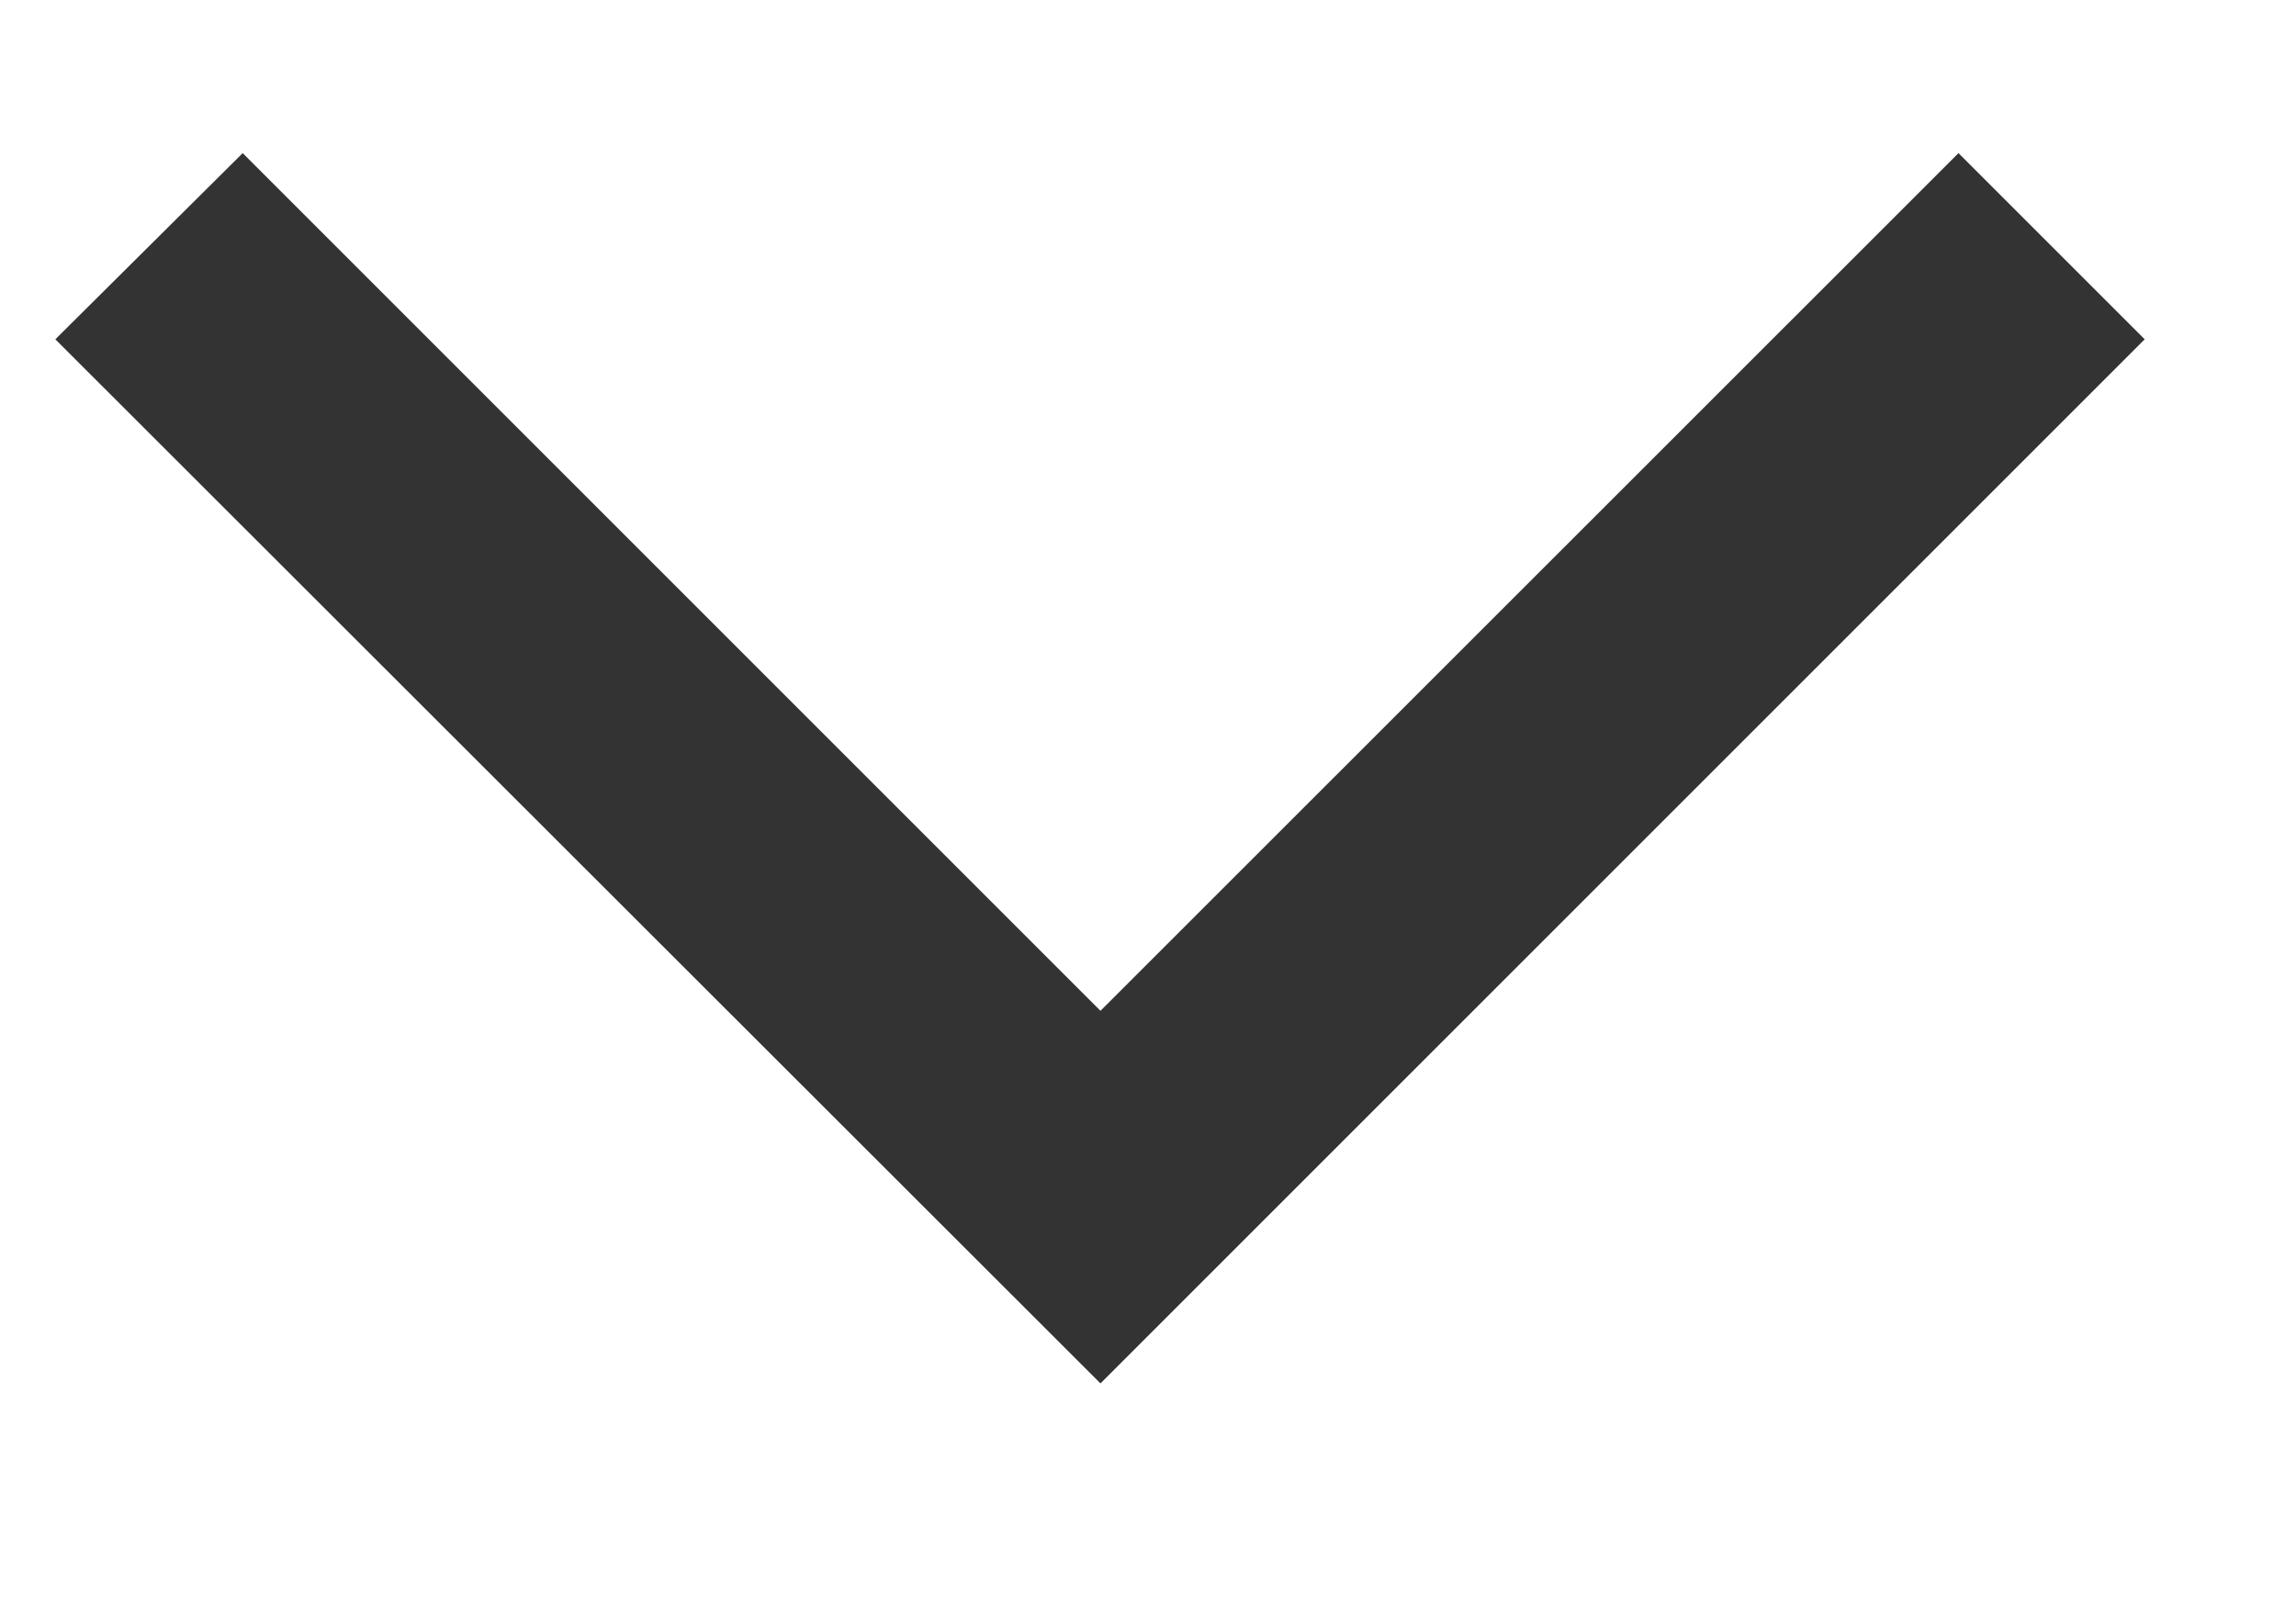 <svg xmlns="http://www.w3.org/2000/svg" xmlns:xlink="http://www.w3.org/1999/xlink" width="10" height="7" viewBox="0 0 10 7">
  <defs>
    <clipPath id="clip-path">
      <rect id="長方形_1464" data-name="長方形 1464" width="10" height="7" fill="#fff" stroke="#707070" stroke-width="1"/>
    </clipPath>
  </defs>
  <g id="icon_down-arrow-bk" clip-path="url(#clip-path)">
    <path id="chevron_right_FILL0_wght400_GRAD0_opsz48" d="M.811,9.1,0,8.284,3.736,4.548,0,.811.811,0,5.359,4.548Z" transform="translate(9.341 0.667) rotate(90)" fill="#333"/>
  </g>
</svg>
